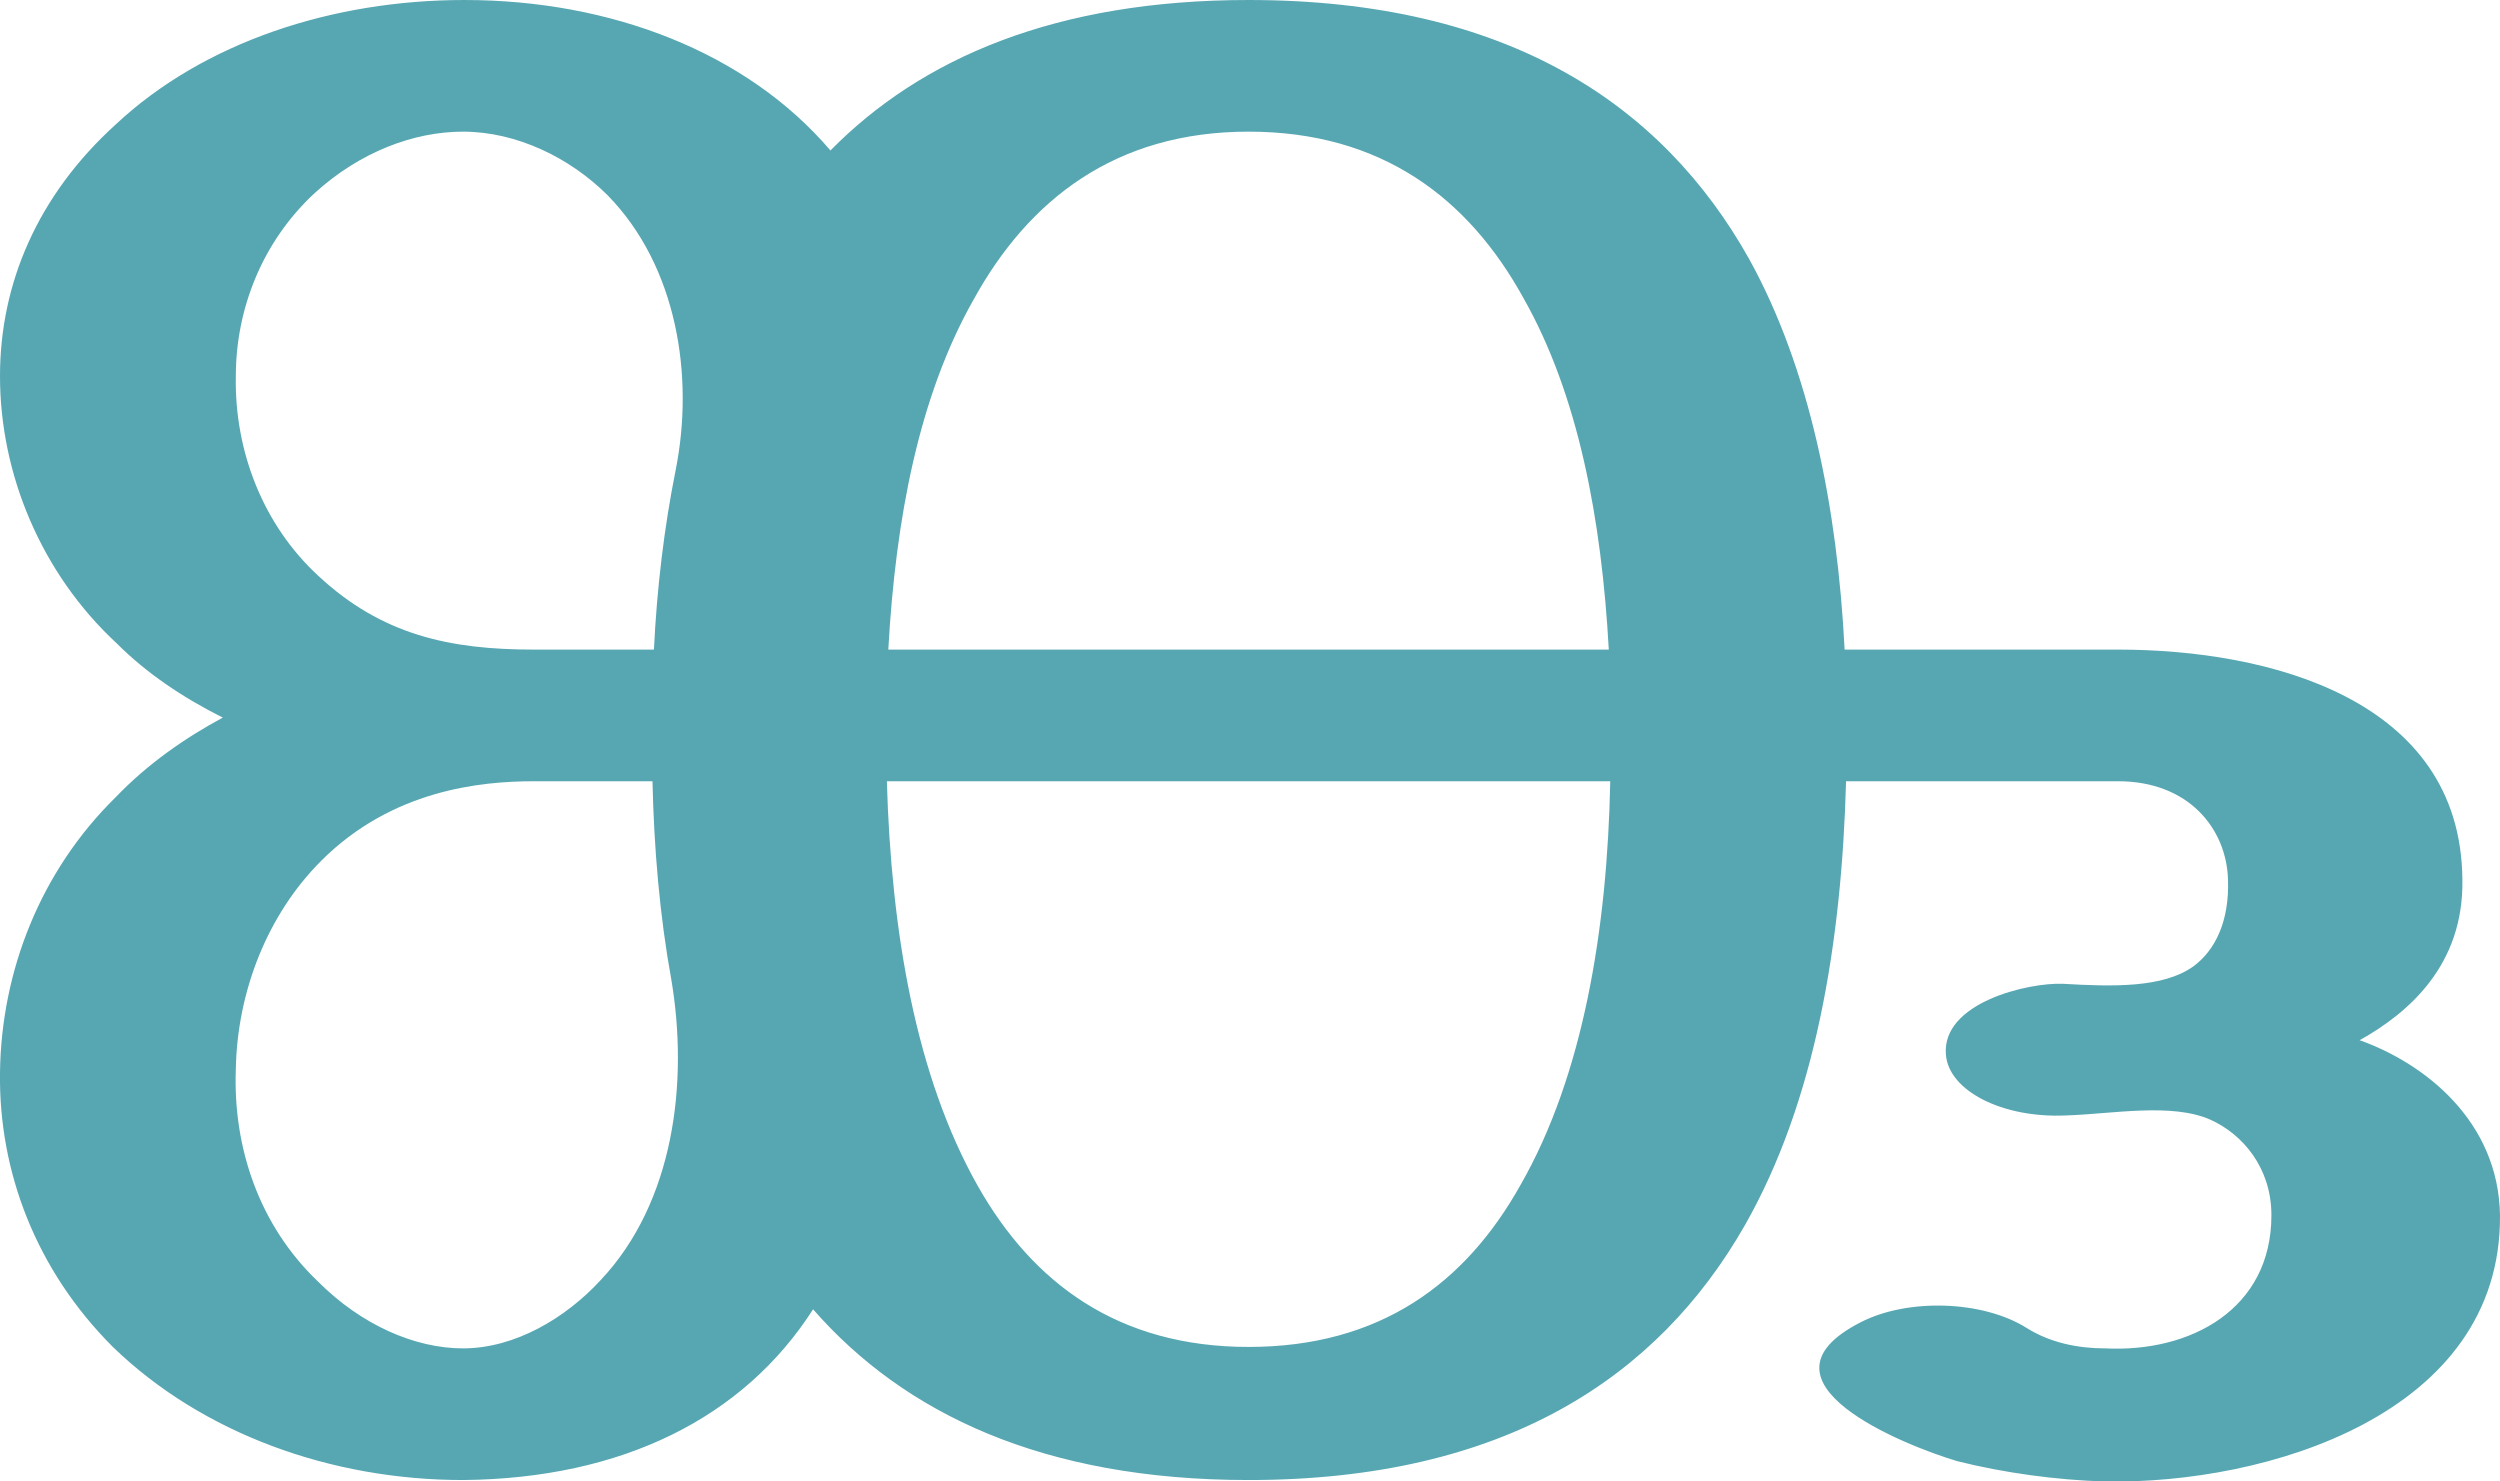 <?xml version="1.0" encoding="UTF-8"?>
<!DOCTYPE svg PUBLIC "-//W3C//DTD SVG 1.1//EN" "http://www.w3.org/Graphics/SVG/1.1/DTD/svg11.dtd">
<!-- Creator: CorelDRAW X8 -->
<svg xmlns="http://www.w3.org/2000/svg" xml:space="preserve" width="1728px" height="1024px" version="1.1" style="shape-rendering:geometricPrecision; text-rendering:geometricPrecision; image-rendering:optimizeQuality; fill-rule:evenodd; clip-rule:evenodd"
viewBox="0 0 1728 1024"
 xmlns:xlink="http://www.w3.org/1999/xlink">
 <defs>
  <style type="text/css">
   <![CDATA[
    .fil0 {fill:#57A7B3;fill-rule:nonzero}
   ]]>
  </style>
 </defs>
 <g id="Layer_x0020_1">
  <path class="fil0" d="M614 449l498 0c-5,-90 -21,-176 -59,-243 -38,-69 -98,-115 -190,-115 -92,0 -152,47 -190,116 -38,67 -54,152 -59,242zm499 91l-500 0c3,104 20,204 63,280 38,67 97,111 187,111 91,0 150,-44 188,-112 43,-75 60,-176 62,-279zm-649 137c-8,-44 -12,-91 -13,-137l-82 0c-37,0 -98,6 -147,55 -37,37 -58,90 -59,144 -2,54 16,108 57,147 30,30 67,46 100,46 36,0 71,-21 95,-47 51,-54 61,-137 49,-208zm399 -677c179,0 286,72 346,179 42,76 61,172 66,270l189 0c104,0 237,34 238,159 1,59 -37,92 -71,111 45,16 96,56 97,121 1,138 -162,186 -273,184 -34,-1 -70,-6 -102,-14 -37,-11 -147,-55 -67,-96 33,-17 85,-15 115,4 16,10 35,14 54,14 59,3 115,-27 115,-92 0,-33 -20,-56 -42,-66 -27,-12 -68,-4 -100,-3 -44,2 -81,-17 -83,-42 -3,-36 57,-50 81,-49 34,2 69,3 90,-12 15,-11 25,-31 24,-60 -1,-35 -27,-68 -76,-68l-188 0c-3,111 -21,221 -70,307 -60,105 -166,176 -343,176 -142,0 -238,-46 -301,-118 -48,75 -132,117 -242,118 -91,0 -180,-32 -242,-92 -53,-53 -79,-121 -78,-190 1,-70 28,-139 80,-190 22,-23 48,-41 74,-55 -28,-14 -53,-31 -73,-51 -53,-49 -81,-118 -81,-185 0,-64 26,-125 80,-174 61,-57 150,-86 241,-86 101,0 195,36 253,104 63,-64 156,-104 289,-104zm-494 449l83 0c2,-42 7,-84 15,-124 13,-65 1,-141 -47,-190 -26,-26 -63,-44 -100,-44 -34,0 -71,14 -102,42 -37,34 -55,81 -55,127 -1,52 19,103 57,138 44,41 91,51 149,51z"/>
 </g>
</svg>

